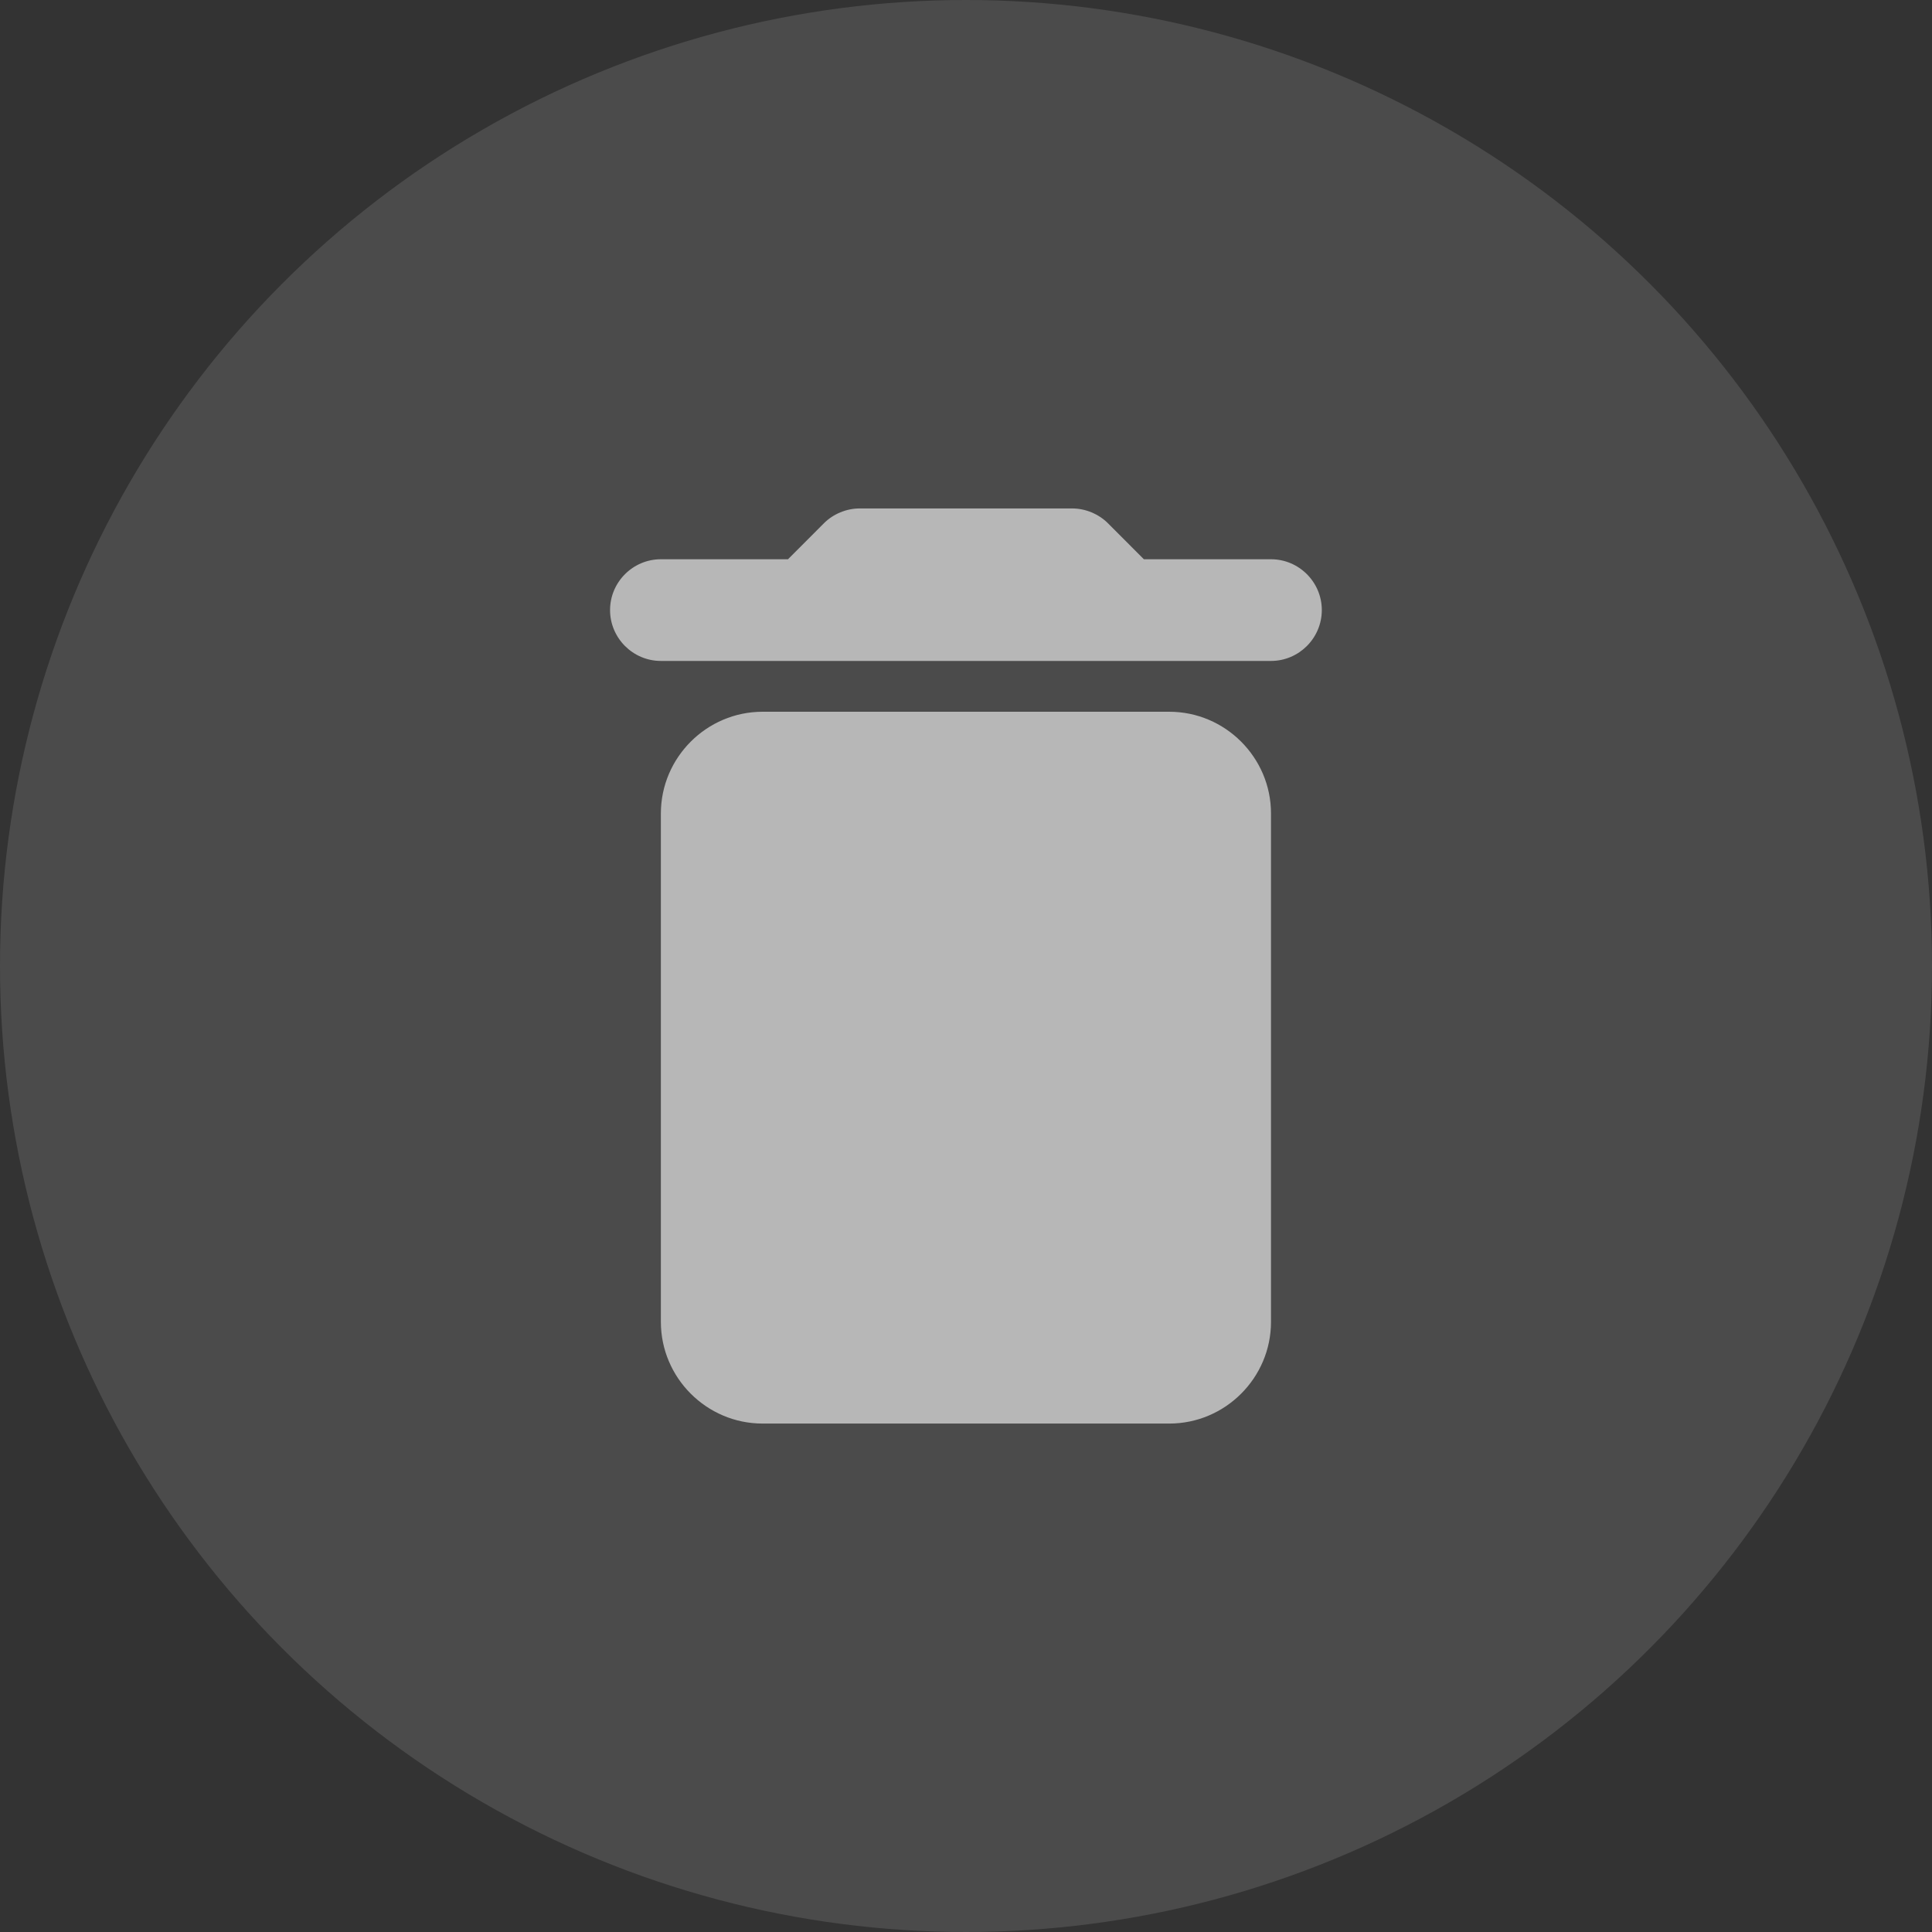 <svg width="30" height="30" viewBox="0 0 30 30" fill="none" xmlns="http://www.w3.org/2000/svg">
<rect x="0" y="0" width="30" height="30" fill="#333333" stroke="none"/>
<circle cx="15" cy="15" r="15" fill="white" fill-opacity="0.12"/>
<path opacity="0.6" d="M10.262 20.526C10.262 21.395 10.973 22.105 11.841 22.105H18.157C19.025 22.105 19.736 21.395 19.736 20.526V12.631C19.736 11.763 19.025 11.052 18.157 11.052H11.841C10.973 11.052 10.262 11.763 10.262 12.631V20.526ZM19.736 8.684H17.762L17.202 8.123C17.059 7.981 16.854 7.895 16.649 7.895H13.349C13.144 7.895 12.938 7.981 12.796 8.123L12.236 8.684H10.262C9.828 8.684 9.473 9.039 9.473 9.473C9.473 9.908 9.828 10.263 10.262 10.263H19.736C20.17 10.263 20.525 9.908 20.525 9.473C20.525 9.039 20.17 8.684 19.736 8.684Z" fill="white"/>
</svg>
